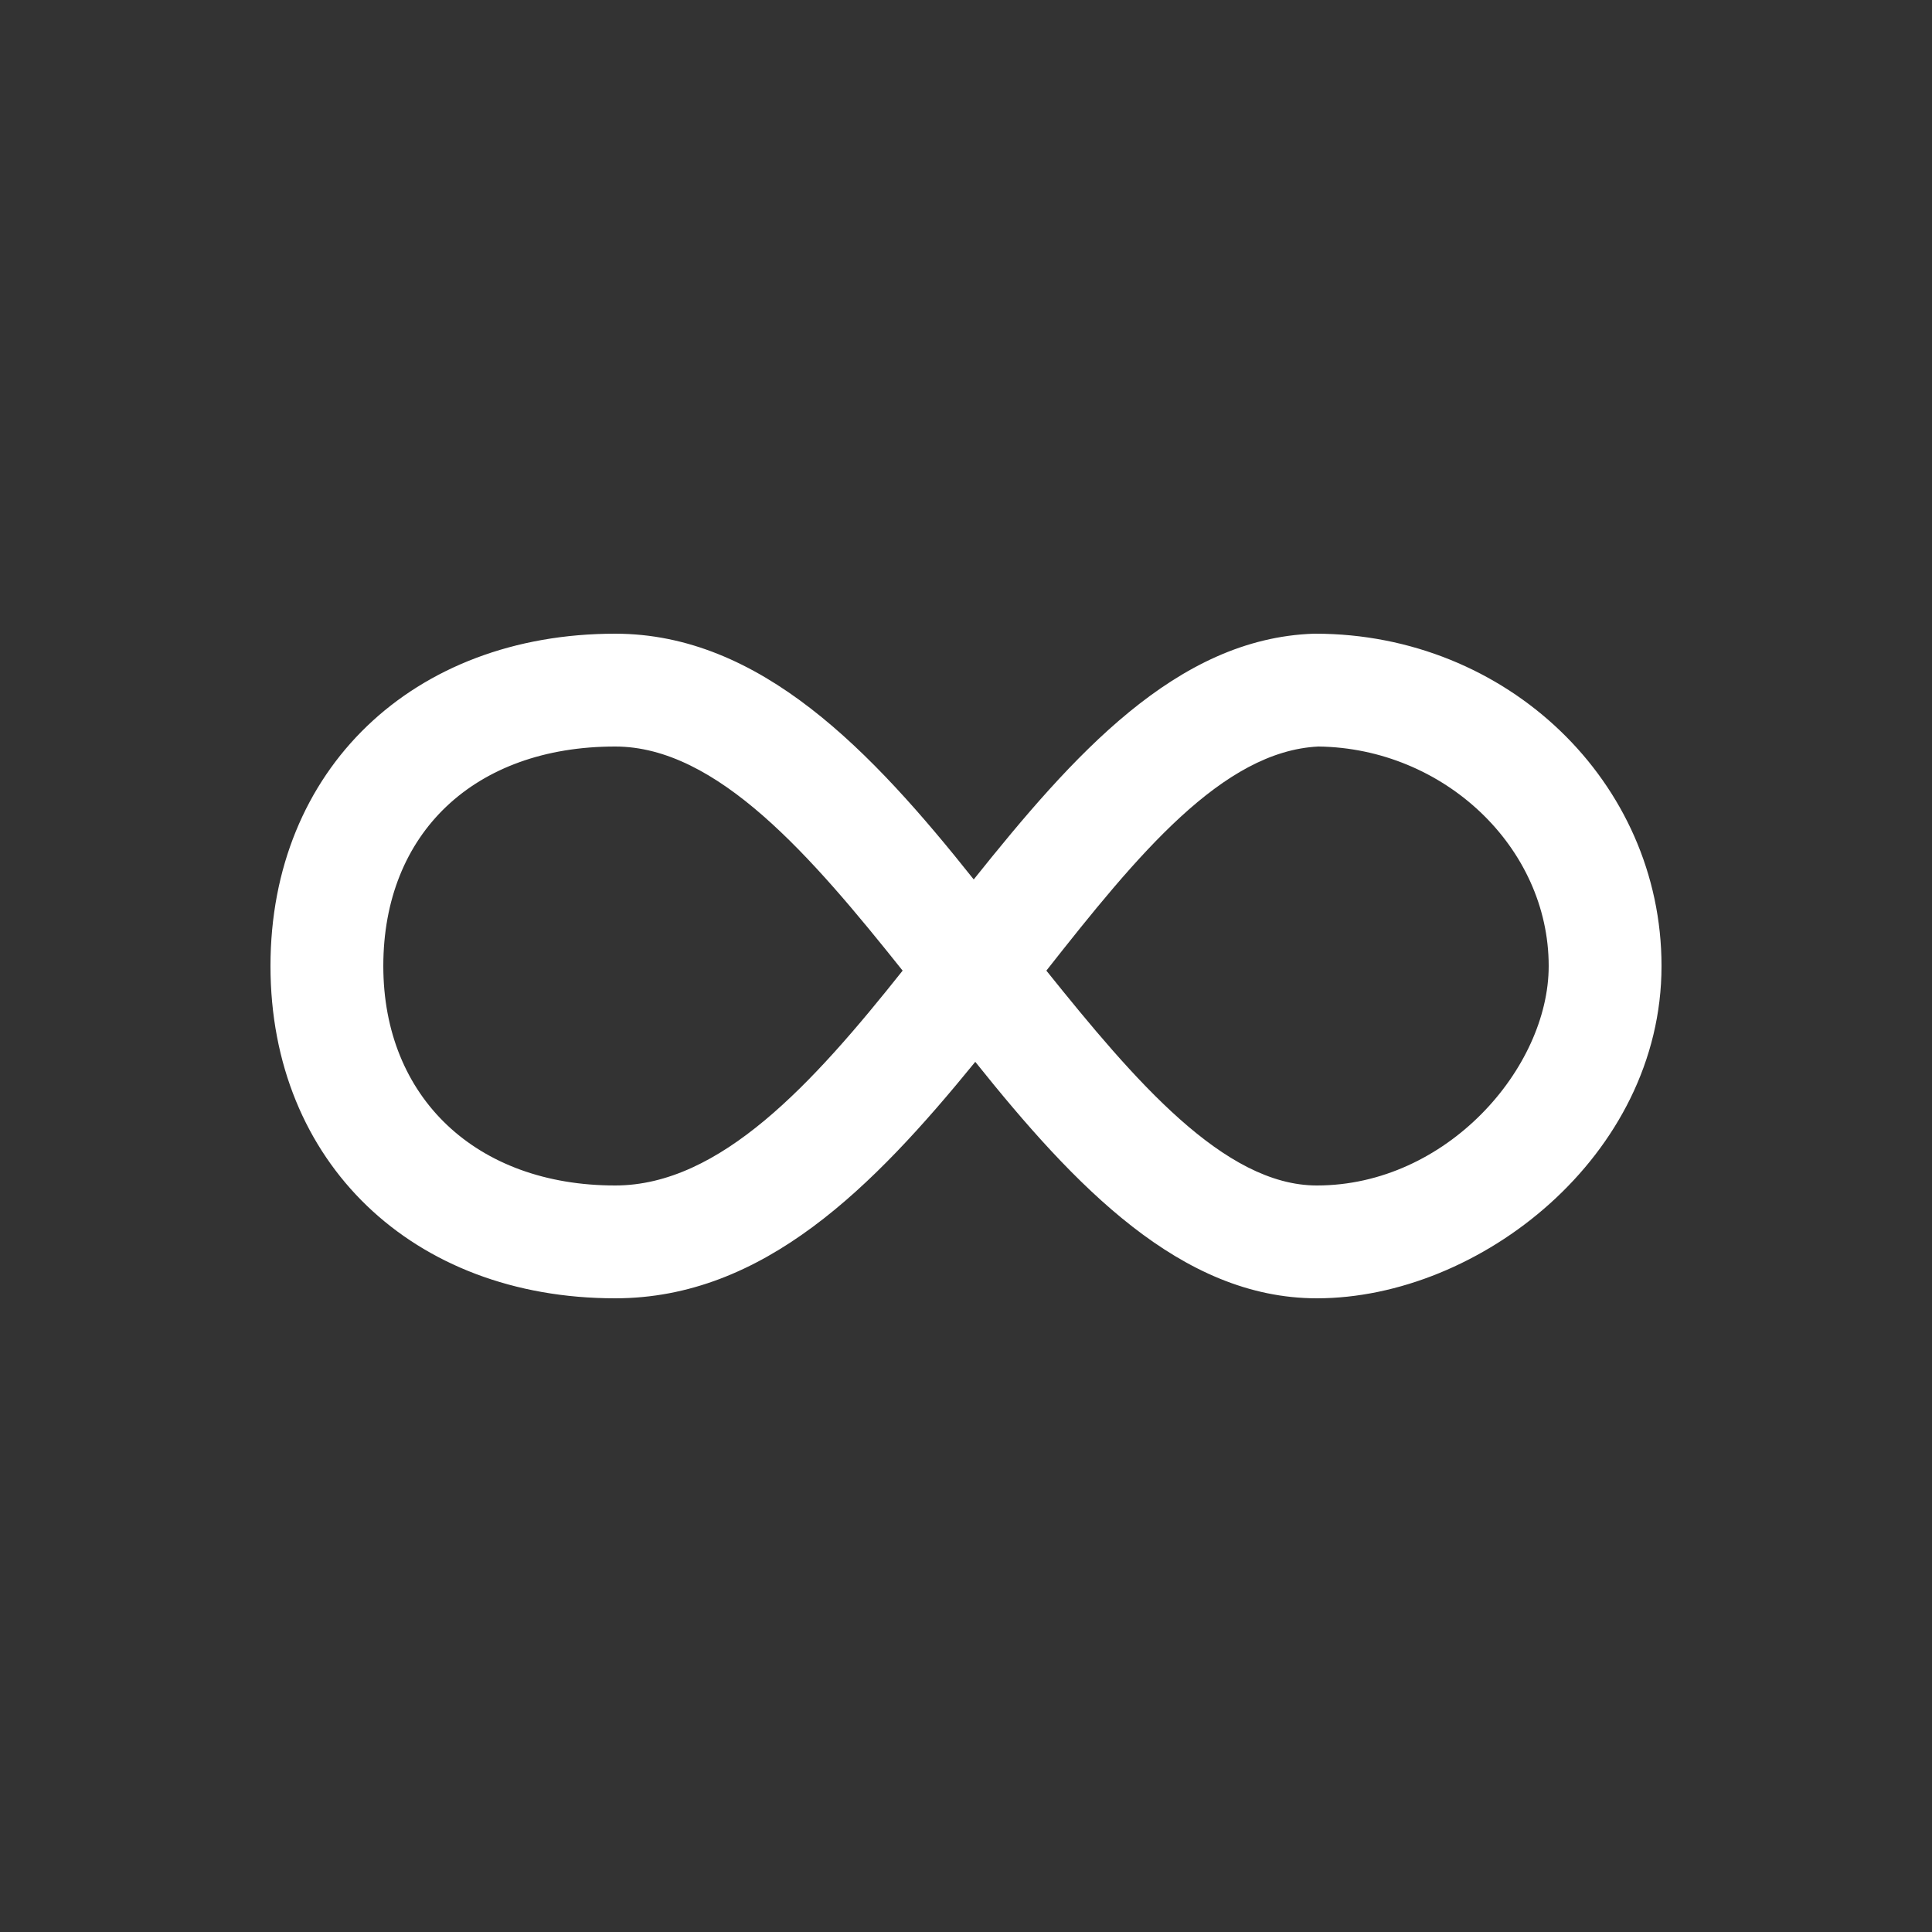 <?xml version="1.0" encoding="utf-8"?><svg xml:space="preserve" viewBox="0 0 100 100" y="0" x="0" xmlns="http://www.w3.org/2000/svg" id="Layer_1" version="1.1" width="47px" height="47px" xmlns:xlink="http://www.w3.org/1999/xlink" style="width:100%;height:100%;animation-play-state:paused" ><rect x="0" y="0" width="100" height="100" fill="#333333" stroke="none"/><g class="ldl-scale" style="transform-origin:50% 50% 0px;transform:rotate(0deg) scale(0.8);animation-play-state:paused" ><path fill="#333" d="M72.7 71.5c-8.8 0-15.7-7.3-22.1-15.3-6.6 8.1-13.7 15.3-23.3 15.3C14.2 71.5 5 62.7 5 50s9.2-21.5 22.3-21.5c9.4 0 16.6 7.6 23.2 15.9 6.4-8 13.1-15.6 22-15.9h.1C85 28.5 95 38.1 95 50c0 12.3-11.8 21.5-22.3 21.5zM55.2 50.3c5.7 7.1 11.5 13.9 17.5 13.9 8.4 0 15-7.6 15-14.2 0-7.7-6.8-14.1-14.9-14.2-6.2.3-11.7 7-17.6 14.5zM27.3 35.8c-9.1 0-15 5.6-15 14.2 0 8.5 6 14.2 15 14.2 6.8 0 12.8-6.6 18.6-13.9-5.9-7.4-12-14.5-18.6-14.5z" style="fill:rgb(255, 255, 255);animation-play-state:paused" ></path>
</g><!-- generated by https://loading.io/ --></svg>